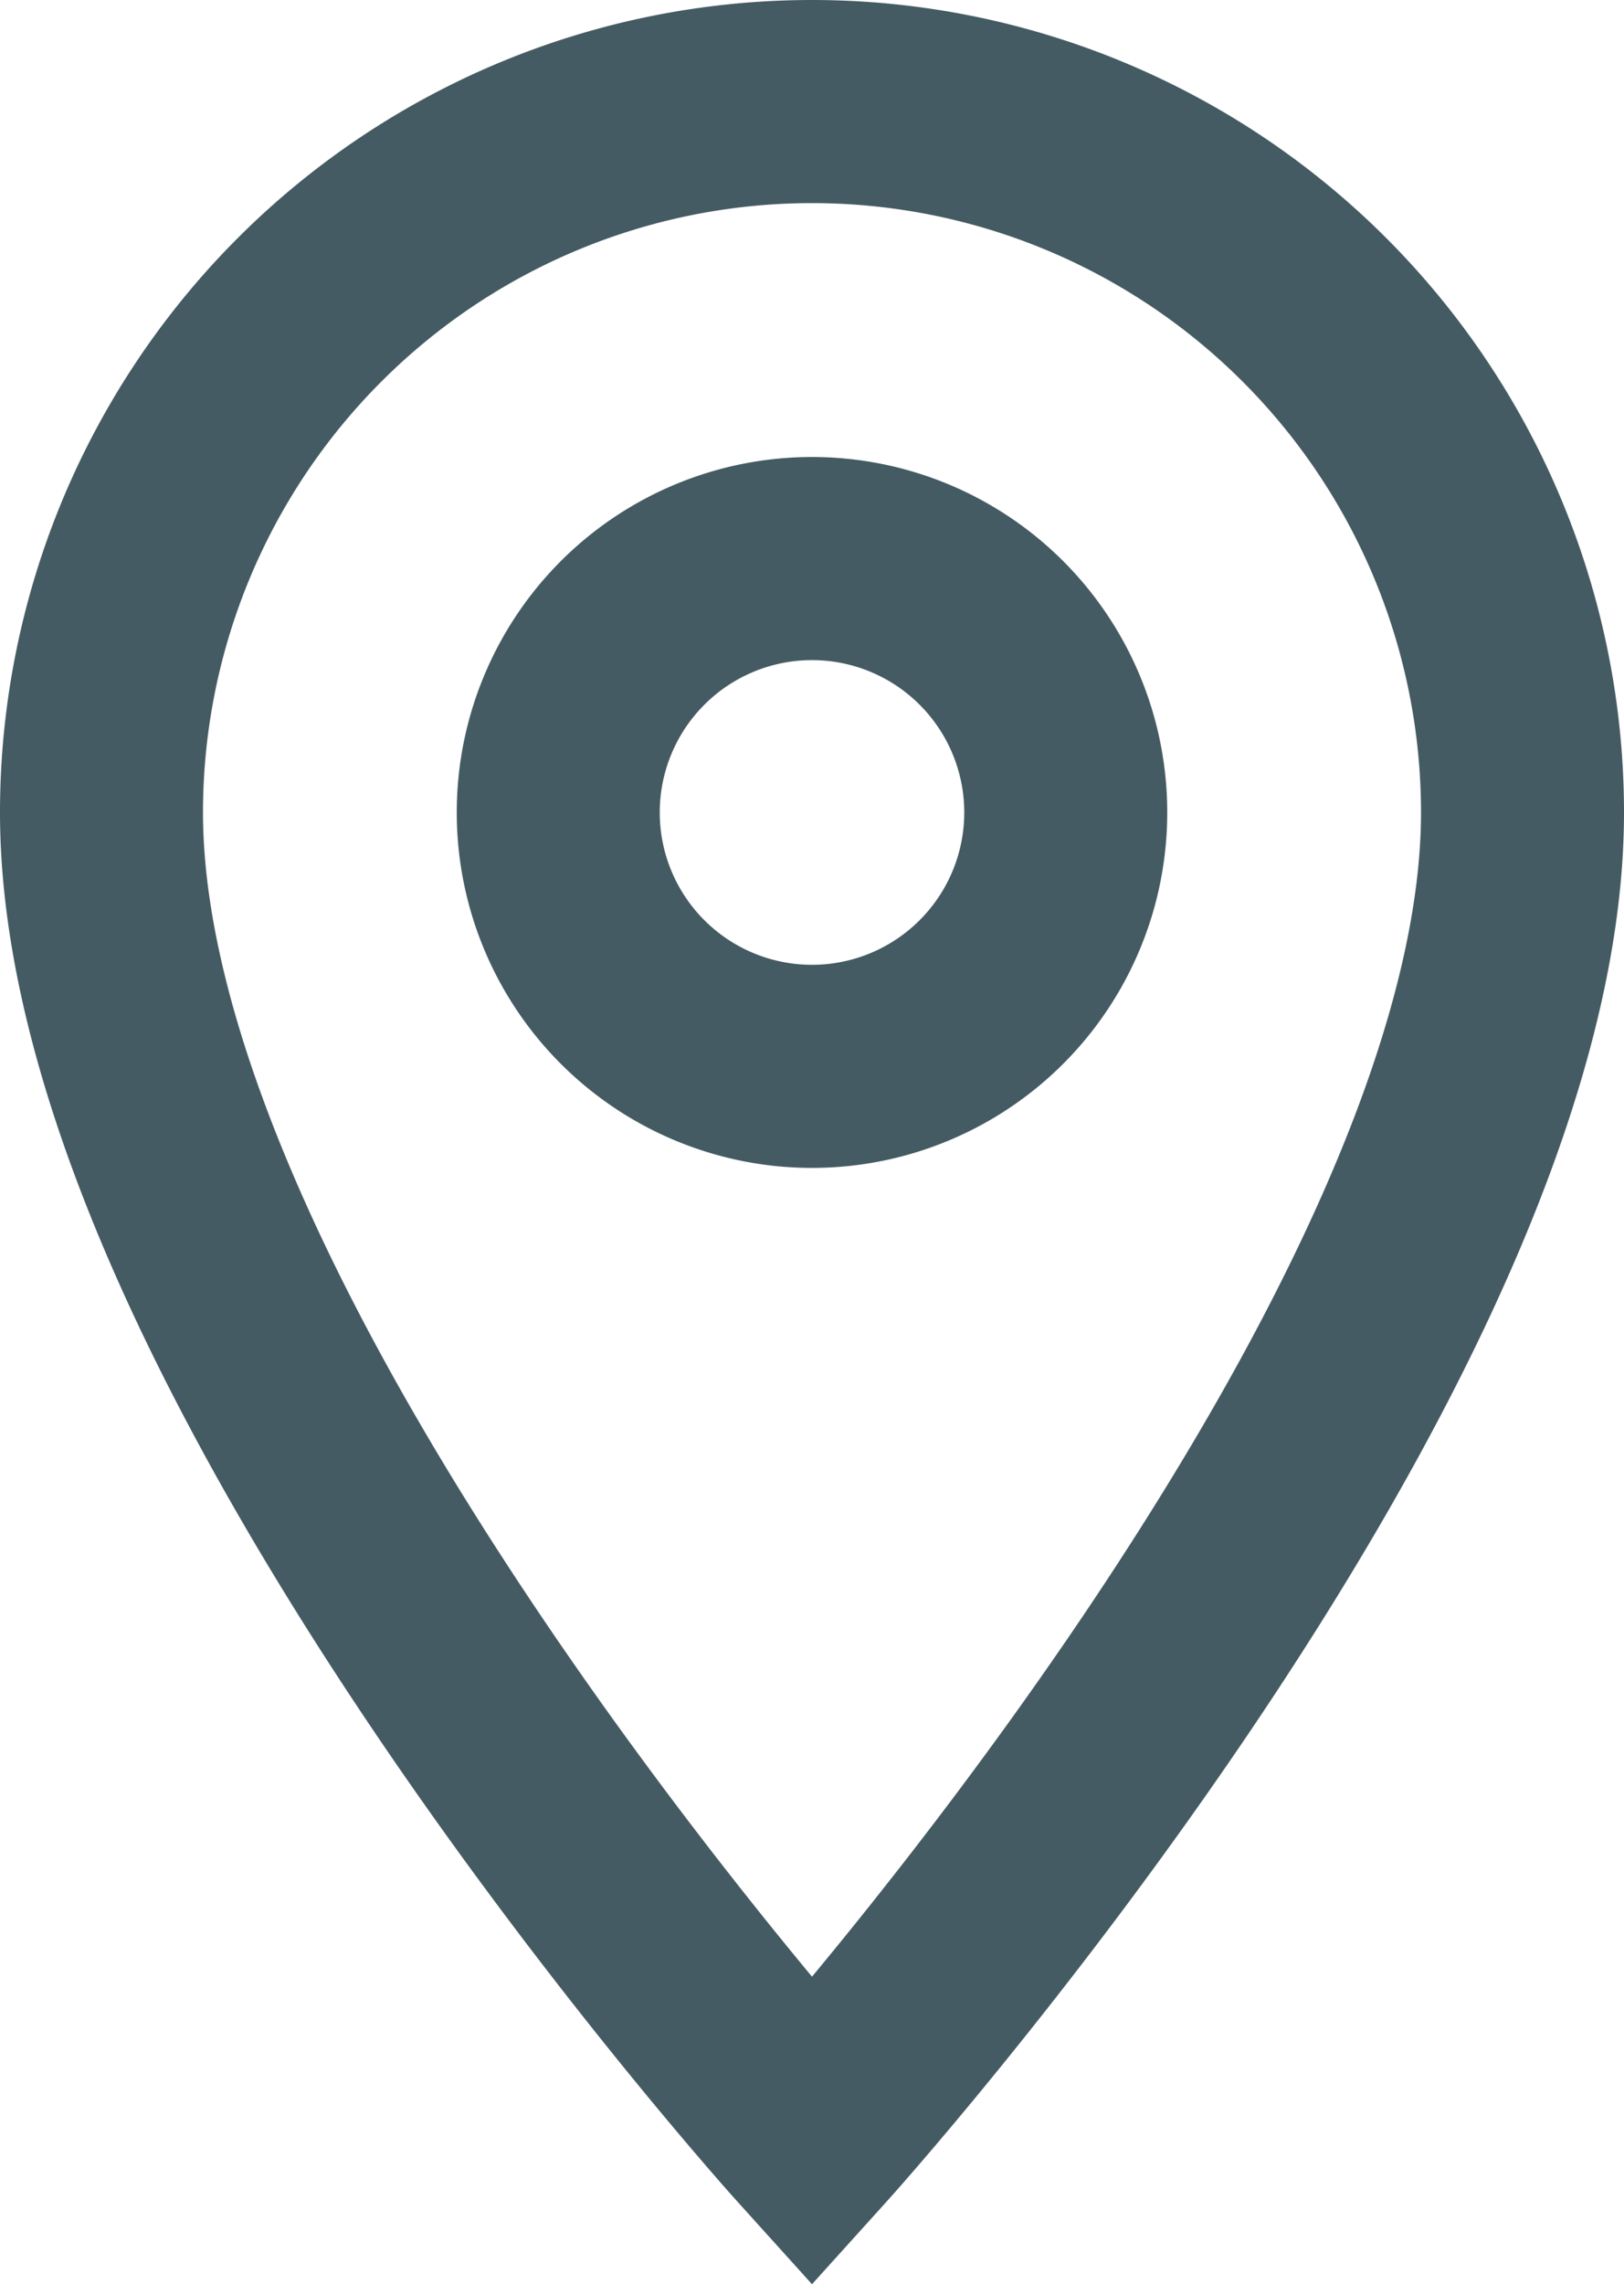 <svg xmlns="http://www.w3.org/2000/svg" width="16" height="22.492" viewBox="0 0 16 22.492">
  <path id="ic_place_24px" d="M12,2A7,7,0,0,0,5,9c0,5.25,7,13,7,13s7-7.75,7-13A7,7,0,0,0,12,2Zm0,9.5A2.5,2.5,0,1,1,14.5,9,2.5,2.5,0,0,1,12,11.5Z" transform="translate(-4 -1)" fill="none" stroke="#455b63" stroke-width="2"/>
</svg>
